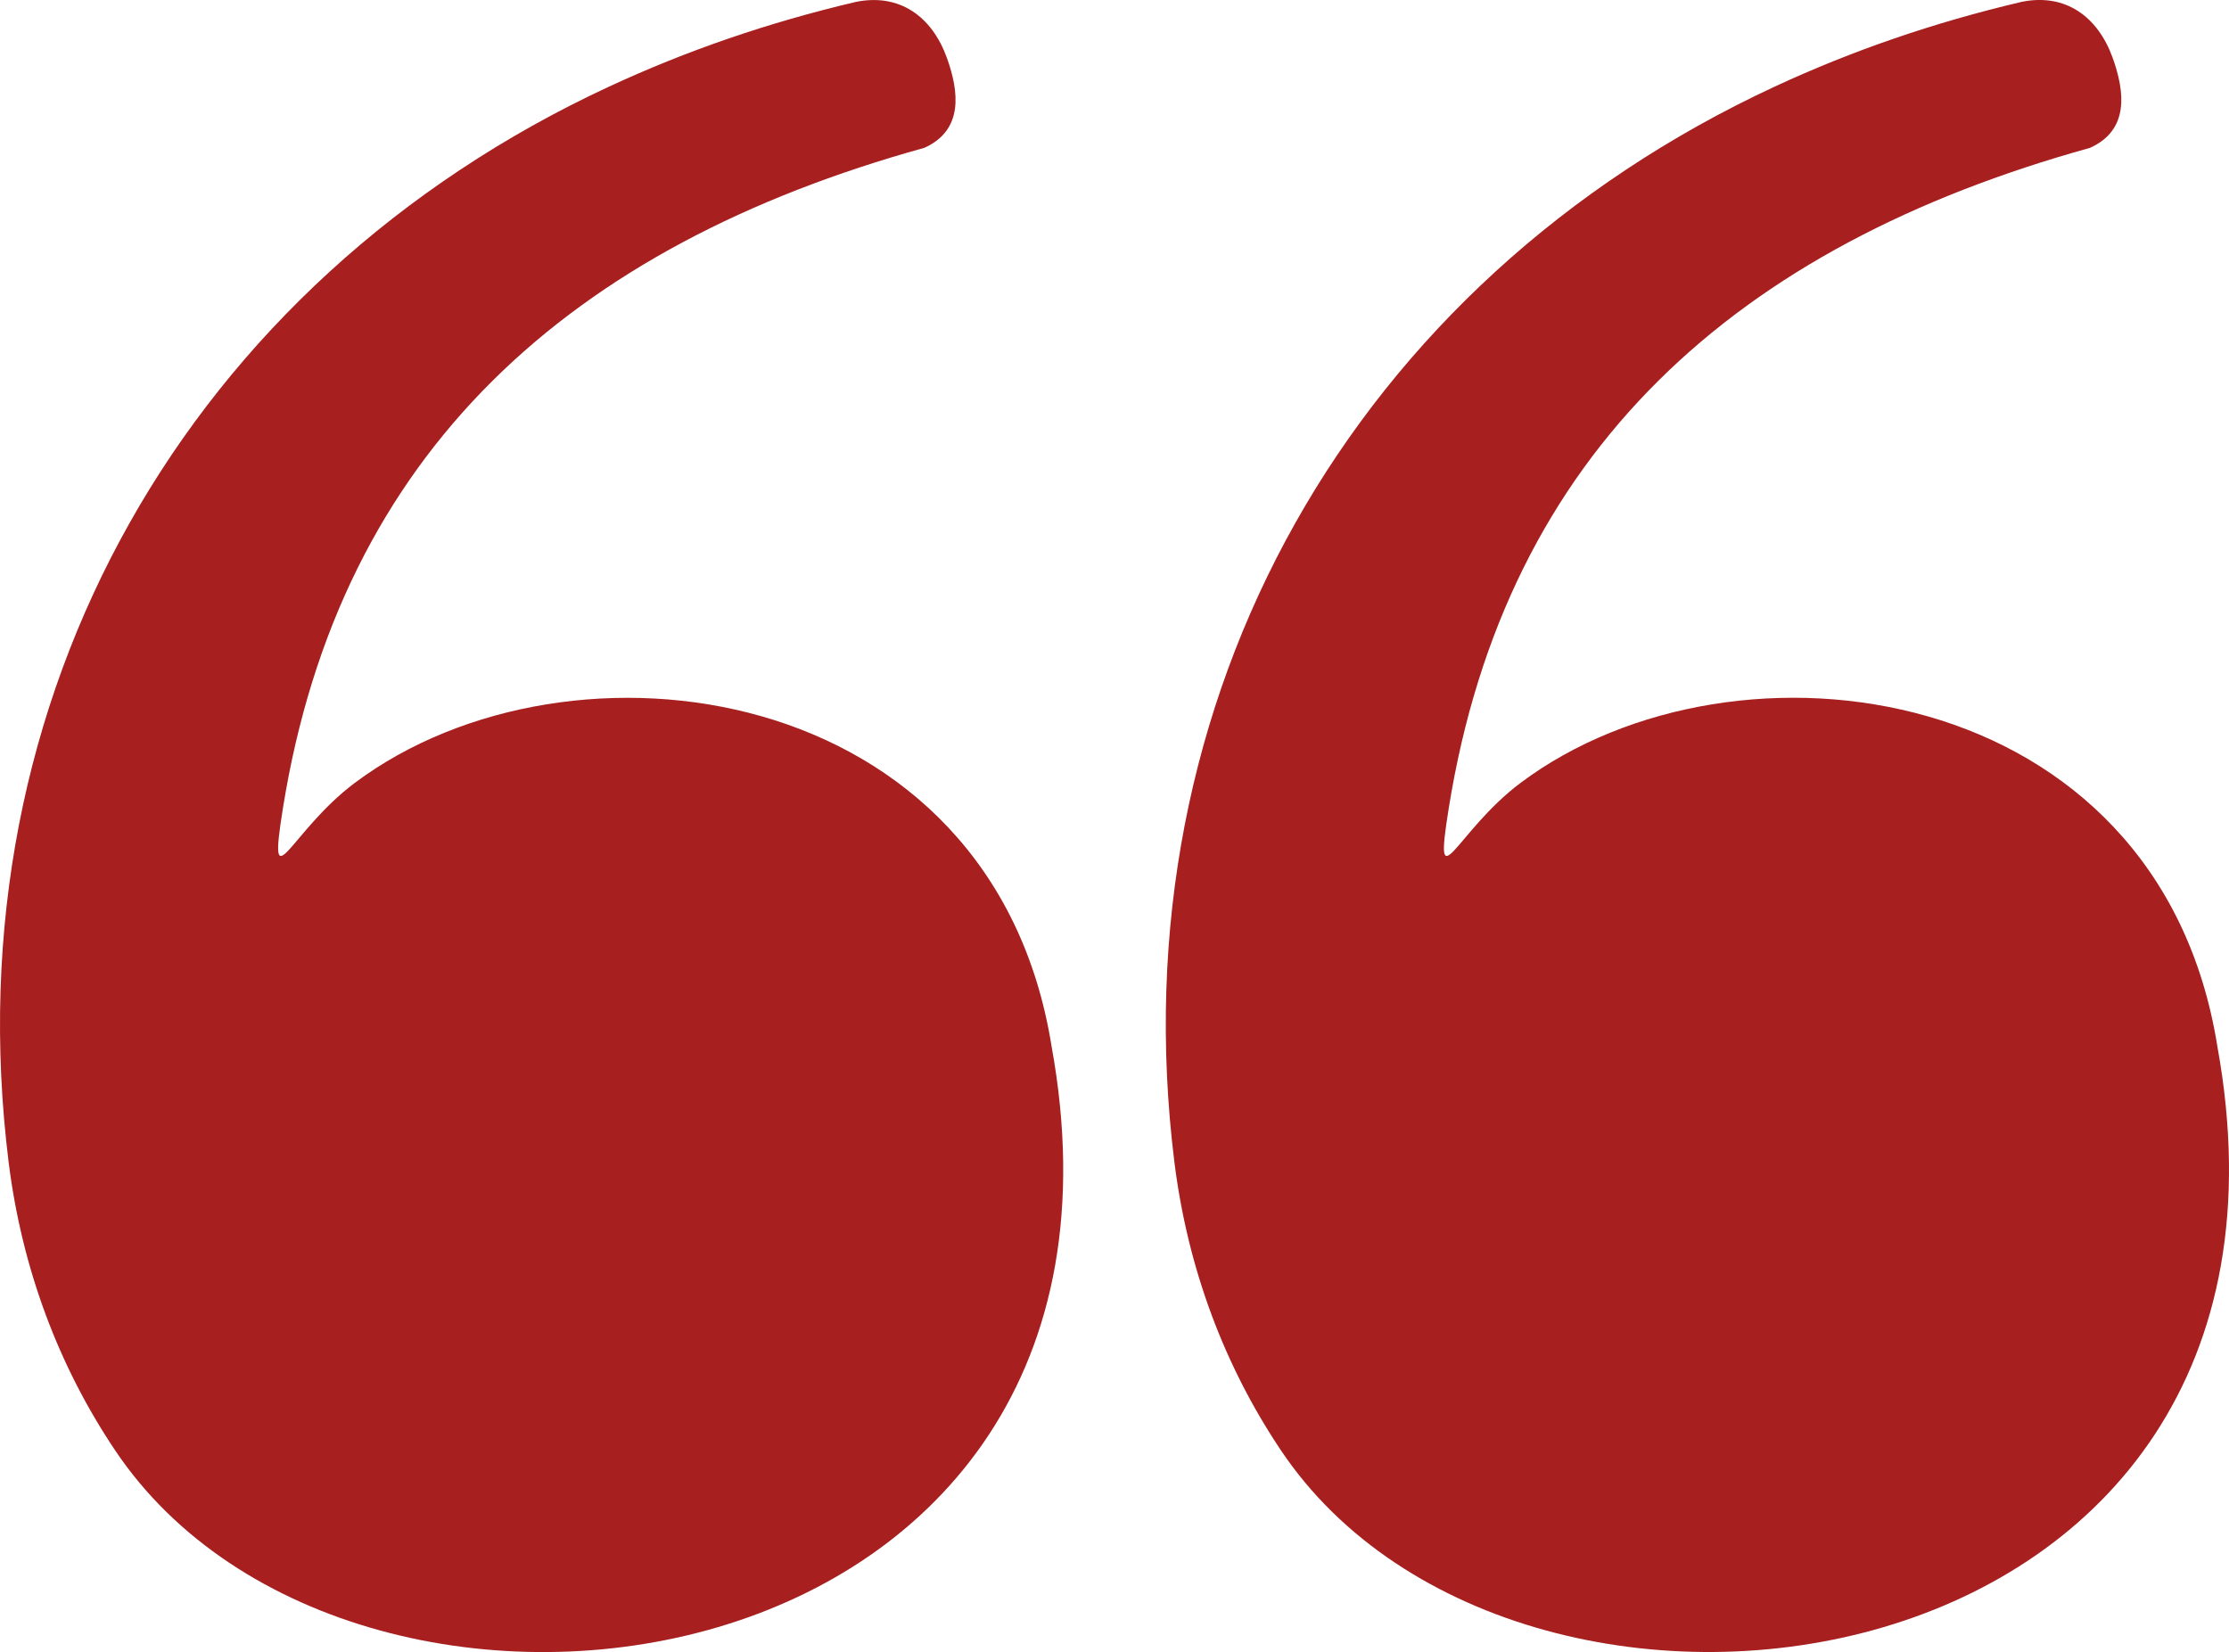 <?xml version="1.0" encoding="UTF-8" standalone="no"?>
<svg
   shape-rendering="geometricPrecision"
   text-rendering="geometricPrecision"
   image-rendering="optimizeQuality"
   fill-rule="evenodd"
   clip-rule="evenodd"
   viewBox="0 0 40 29.649"
   version="1.1"
   id="svg4"
   sodipodi:docname="quotation-mark-icon.svg"
   width="40"
   height="29.649"
   inkscape:version="1.1.2 (0a00cf5339, 2022-02-04)"
   xmlns:inkscape="http://www.inkscape.org/namespaces/inkscape"
   xmlns:sodipodi="http://sodipodi.sourceforge.net/DTD/sodipodi-0.dtd"
   xmlns="http://www.w3.org/2000/svg"
   xmlns:svg="http://www.w3.org/2000/svg">
  <defs
     id="defs8" />
  <sodipodi:namedview
     id="namedview6"
     pagecolor="#ffffff"
     bordercolor="#666666"
     borderopacity="1.0"
     inkscape:pageshadow="2"
     inkscape:pageopacity="0.0"
     inkscape:pagecheckerboard="0"
     showgrid="false"
     inkscape:zoom="1.3807277"
     inkscape:cx="256.02441"
     inkscape:cy="189.39288"
     inkscape:window-width="1366"
     inkscape:window-height="690"
     inkscape:window-x="0"
     inkscape:window-y="0"
     inkscape:window-maximized="1"
     inkscape:current-layer="svg4" />
  <path
     d="M 16.584,2.654 C 10.236,4.415 6.105,8.097 5.077,14.505 4.798,16.249 5.188,14.932 6.37,14.048 10.23,11.16 17.818,12.182 18.871,18.779 20.99,30.457 6.388,32.479 2.066,26.029 1.06,24.53 0.395,22.78 0.155,20.858 -0.887,12.499 3.397,5.054 10.922,1.558 c 1.392,-0.647 2.859,-1.153 4.438,-1.524 0.791,-0.16 1.365,0.27 1.63,0.998 0.224,0.621 0.301,1.306 -0.406,1.623 z m 20.92,0 C 31.157,4.415 27.025,8.097 25.998,14.505 c -0.28,1.744 0.111,0.427 1.293,-0.458 3.859,-2.888 11.448,-1.866 12.5,4.731 2.12,11.678 -12.483,13.7 -16.805,7.25 -1.005,-1.499 -1.671,-3.249 -1.911,-5.171 -1.041,-8.359 3.241,-15.803 10.767,-19.3 1.392,-0.647 2.859,-1.153 4.438,-1.524 0.791,-0.16 1.365,0.27 1.63,0.998 0.224,0.621 0.301,1.306 -0.406,1.623 z"
     id="path2"
     style="fill:#a71f1f;fill-opacity:1;stroke-width:0.078" />
</svg>
